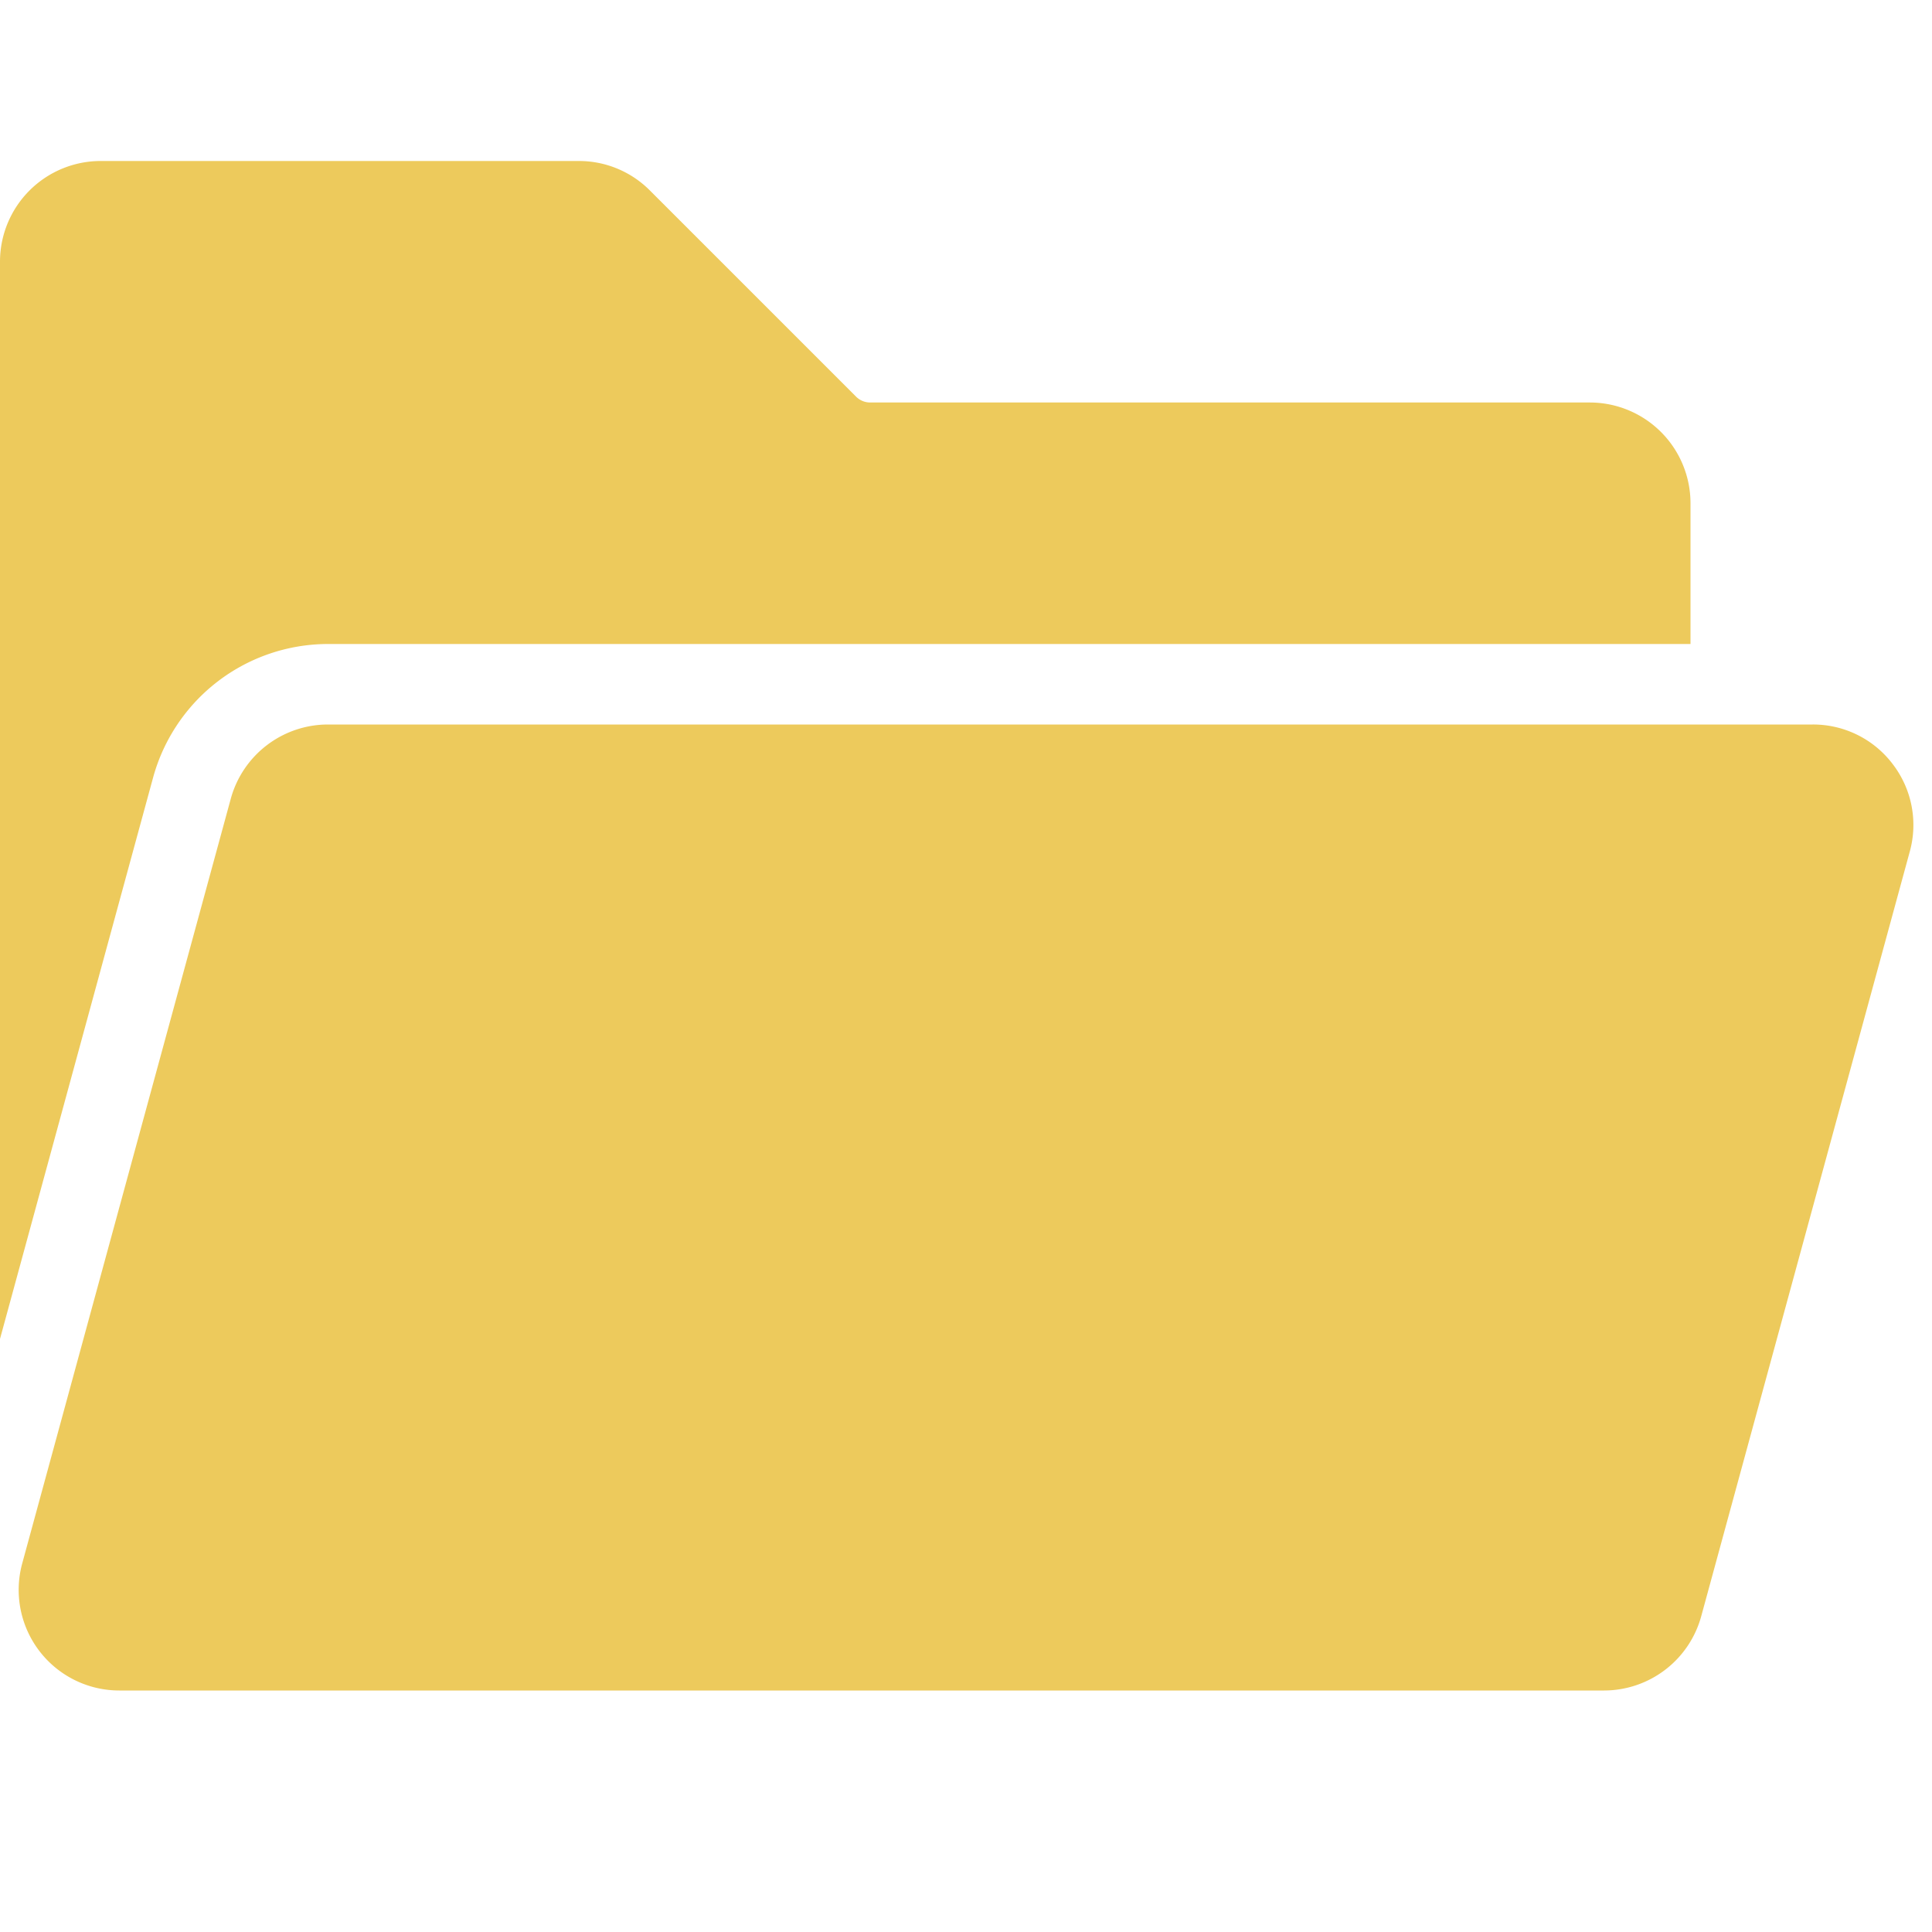<svg class="icon" viewBox="0 0 1024 1024" xmlns="http://www.w3.org/2000/svg" width="16" height="16"><path d="M81.16 412.073 0 709.653V138.667a53.393 53.393 0 0 1 53.333-53.334h253.414a52.987 52.987 0 0 1 37.713 15.62l109.253 109.254a10.573 10.573 0 0 0 7.54 3.126h381.414A53.393 53.393 0 0 1 896 266.667v74.666H173.773a96.2 96.2 0 0 0-92.613 70.74zm922-7.113A52.933 52.933 0 0 0 960.773 384h-787a53.453 53.453 0 0 0-51.453 39.333L11.773 828.667A53.333 53.333 0 0 0 63.227 896h787a53.453 53.453 0 0 0 51.453-39.333l110.547-405.334a52.953 52.953 0 0 0-9.074-46.373z" fill="#edca5c"/></svg>